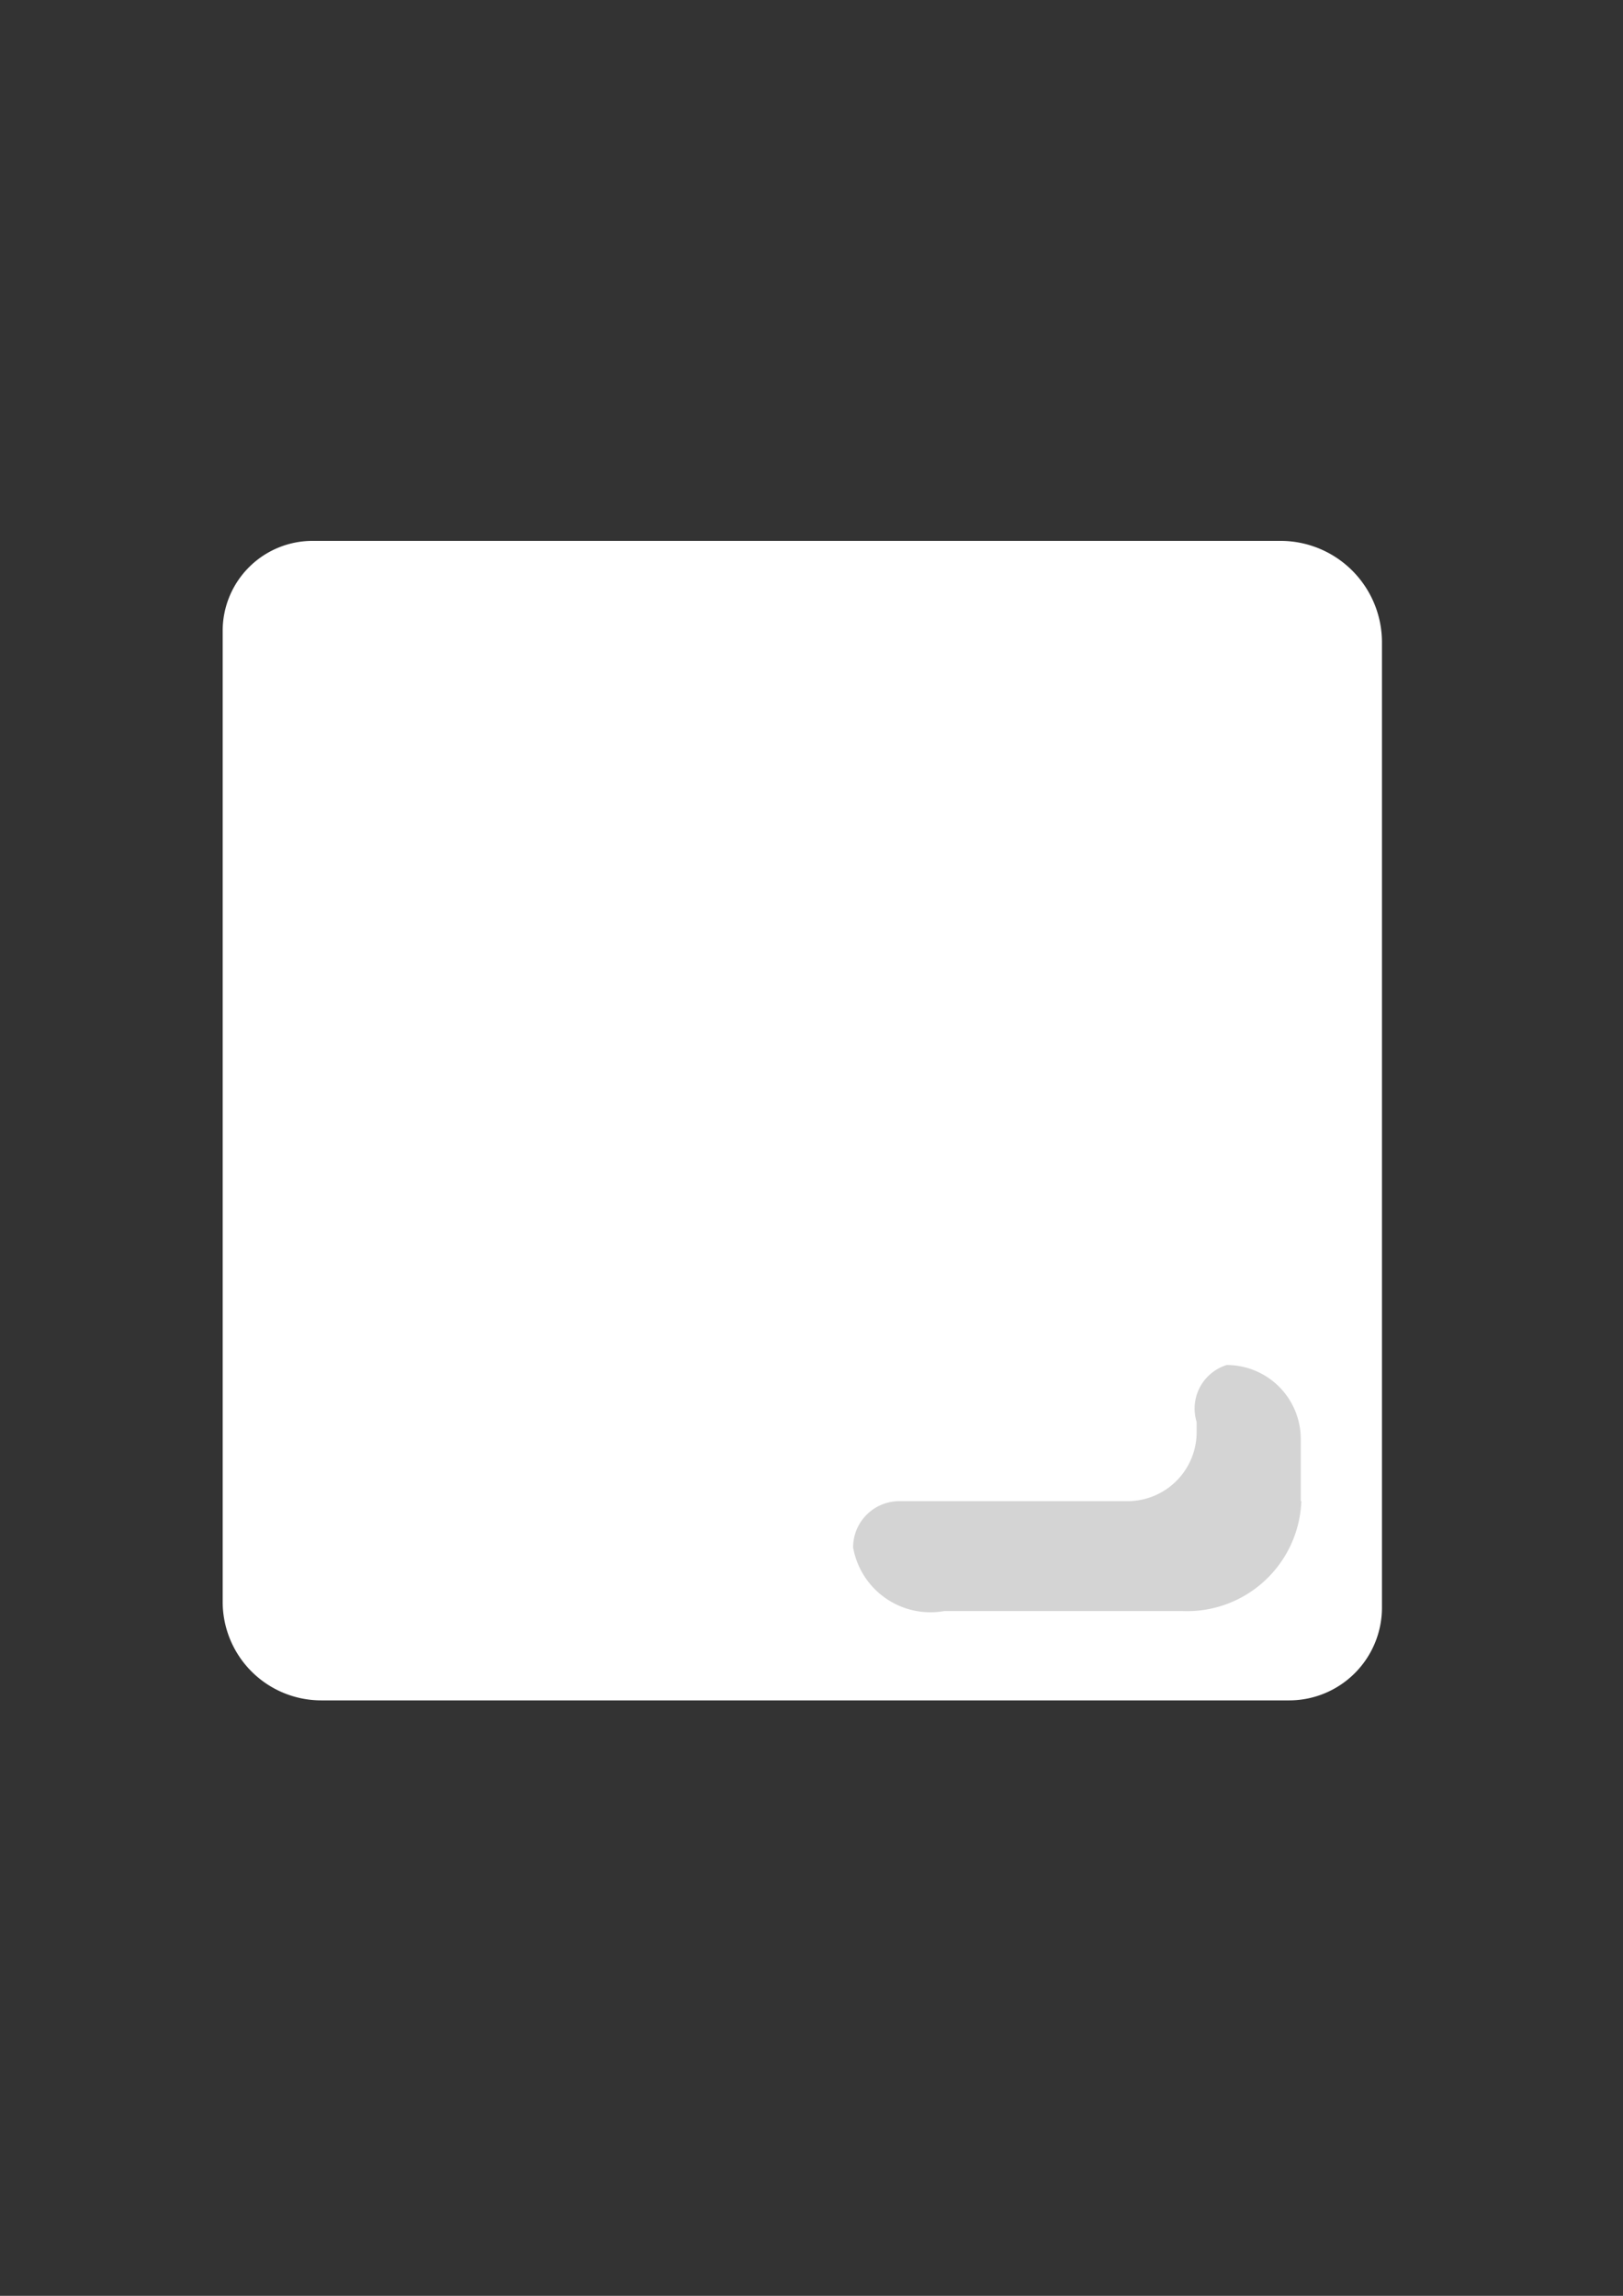 <?xml version="1.0" encoding="UTF-8" standalone="no"?>
<!-- Created with Inkscape (http://www.inkscape.org/) -->

<svg
   width="210mm"
   height="297mm"
   viewBox="0 0 210 297"
   version="1.1"
   id="svg1"
   inkscape:version="1.3.2 (091e20e, 2023-11-25, custom)"
   sodipodi:docname="basic.svg"
   xmlns:inkscape="http://www.inkscape.org/namespaces/inkscape"
   xmlns:sodipodi="http://sodipodi.sourceforge.net/DTD/sodipodi-0.dtd"
   xmlns="http://www.w3.org/2000/svg"
   xmlns:svg="http://www.w3.org/2000/svg">
  <rect x="0" y="0" width="210" height="297" fill="#333333" stroke="none"/>
  <sodipodi:namedview
     id="namedview1"
     pagecolor="#505050"
     bordercolor="#ffffff"
     borderopacity="1"
     inkscape:showpageshadow="0"
     inkscape:pageopacity="0"
     inkscape:pagecheckerboard="1"
     inkscape:deskcolor="#505050"
     inkscape:document-units="mm"
     inkscape:zoom="0.70710678"
     inkscape:cx="200.81833"
     inkscape:cy="586.19152"
     inkscape:window-width="2560"
     inkscape:window-height="1009"
     inkscape:window-x="-8"
     inkscape:window-y="-8"
     inkscape:window-maximized="1"
     inkscape:current-layer="layer1" />
  <defs
     id="defs1">
    <inkscape:path-effect
       effect="fillet_chamfer"
       id="path-effect7"
       is_visible="true"
       lpeversion="1"
       nodesatellites_param="F,0,0,1,0,7.374,0,1 @ F,0,0,1,0,8.935,0,1 @ F,0,0,1,0,5.987,0,1 @ F,0,0,1,0,11.787,0,1 @ F,0,0,1,0,15.341,0,1 @ F,0,0,1,0,0,0,1 @ F,0,0,1,0,0,0,1 @ F,0,0,1,0,9.579,0,1"
       radius="0"
       unit="px"
       method="auto"
       mode="F"
       chamfer_steps="1"
       flexible="false"
       use_knot_distance="true"
       apply_no_radius="true"
       apply_with_radius="true"
       only_selected="false"
       hide_knots="false" />
    <inkscape:path-effect
       effect="fillet_chamfer"
       id="path-effect5"
       is_visible="true"
       lpeversion="1"
       nodesatellites_param="F,0,0,1,0,11.632,0,1 @ F,0,0,1,0,13.129,0,1 @ F,0,0,1,0,12.007,0,1 @ F,0,0,1,0,12.755,0,1"
       radius="0"
       unit="px"
       method="auto"
       mode="F"
       chamfer_steps="1"
       flexible="false"
       use_knot_distance="true"
       apply_no_radius="true"
       apply_with_radius="true"
       only_selected="false"
       hide_knots="false" />
    <inkscape:path-effect
       effect="fillet_chamfer"
       id="path-effect4"
       is_visible="true"
       lpeversion="1"
       nodesatellites_param="F,0,0,1,0,0,0,1 @ F,0,0,1,0,0,0,1 @ F,0,0,1,0,0,0,1 @ F,0,0,1,0,0,0,1"
       radius="0"
       unit="px"
       method="auto"
       mode="F"
       chamfer_steps="1"
       flexible="false"
       use_knot_distance="true"
       apply_no_radius="true"
       apply_with_radius="true"
       only_selected="false"
       hide_knots="false" />
    <inkscape:path-effect
       effect="fillet_chamfer"
       id="path-effect3"
       is_visible="true"
       lpeversion="1"
       nodesatellites_param="F,0,0,1,0,0,0,1 @ F,0,0,1,0,0,0,1 @ F,0,0,1,0,0,0,1 @ F,0,0,1,0,0,0,1"
       radius="0"
       unit="px"
       method="auto"
       mode="F"
       chamfer_steps="1"
       flexible="false"
       use_knot_distance="true"
       apply_no_radius="true"
       apply_with_radius="true"
       only_selected="false"
       hide_knots="false" />
    <inkscape:path-effect
       effect="fillet_chamfer"
       id="path-effect2"
       is_visible="true"
       lpeversion="1"
       nodesatellites_param="F,0,0,1,0,0,0,1 @ F,0,0,1,0,0,0,1 @ F,0,0,1,0,17.608,0,1 @ F,0,0,1,0,16.439,0,1"
       radius="0"
       unit="px"
       method="auto"
       mode="F"
       chamfer_steps="1"
       flexible="false"
       use_knot_distance="true"
       apply_no_radius="true"
       apply_with_radius="true"
       only_selected="false"
       hide_knots="false" />
  </defs>
  <g
     inkscape:label="Calque 1"
     inkscape:groupmode="layer"
     id="layer1">
    <path
       style="fill:#ffffff;fill-opacity:1;stroke-width:5.928;stroke-linejoin:bevel"
       id="rect4"
       width="150"
       height="150"
       x="28.812"
       y="69.971"
       inkscape:path-effect="#path-effect5"
       sodipodi:type="rect"
       d="M 40.444,69.971 H 165.683 a 13.129,13.129 45 0 1 13.129,13.129 l 0,124.864 a 12.007,12.007 135 0 1 -12.007,12.007 H 41.567 A 12.755,12.755 45 0 1 28.812,207.216 V 81.604 A 11.632,11.632 135 0 1 40.444,69.971 Z"
       inkscape:export-filename="basic.png"
       inkscape:export-xdpi="86.698669"
       inkscape:export-ydpi="86.698669" />
    <path
       d="m 154.834,183.961 v 1.302 a 8.935,8.935 135 0 1 -8.935,8.935 h -29.529 a 5.987,5.987 135 0 0 -5.987,5.987 10.166,10.166 34.931 0 0 11.787,8.232 l 30.87,0 a 14.791,14.791 137.175 0 0 15.341,-14.219 h -0.076 v -8.032 a 9.579,9.579 45 0 0 -9.579,-9.579 5.895,5.895 117.82 0 0 -3.891,7.374 z"
       style="fill:#d4d4d4;fill-opacity:1;stroke-width:1.537;stroke-linejoin:bevel"
       id="path7"
       inkscape:path-effect="#path-effect7"
       inkscape:original-d="m 154.83389,176.58727 v 17.61081 h -44.45154 v 14.21877 h 57.99749 v -14.21877 h -0.076 v -17.61081 z" />
  </g>
</svg>

